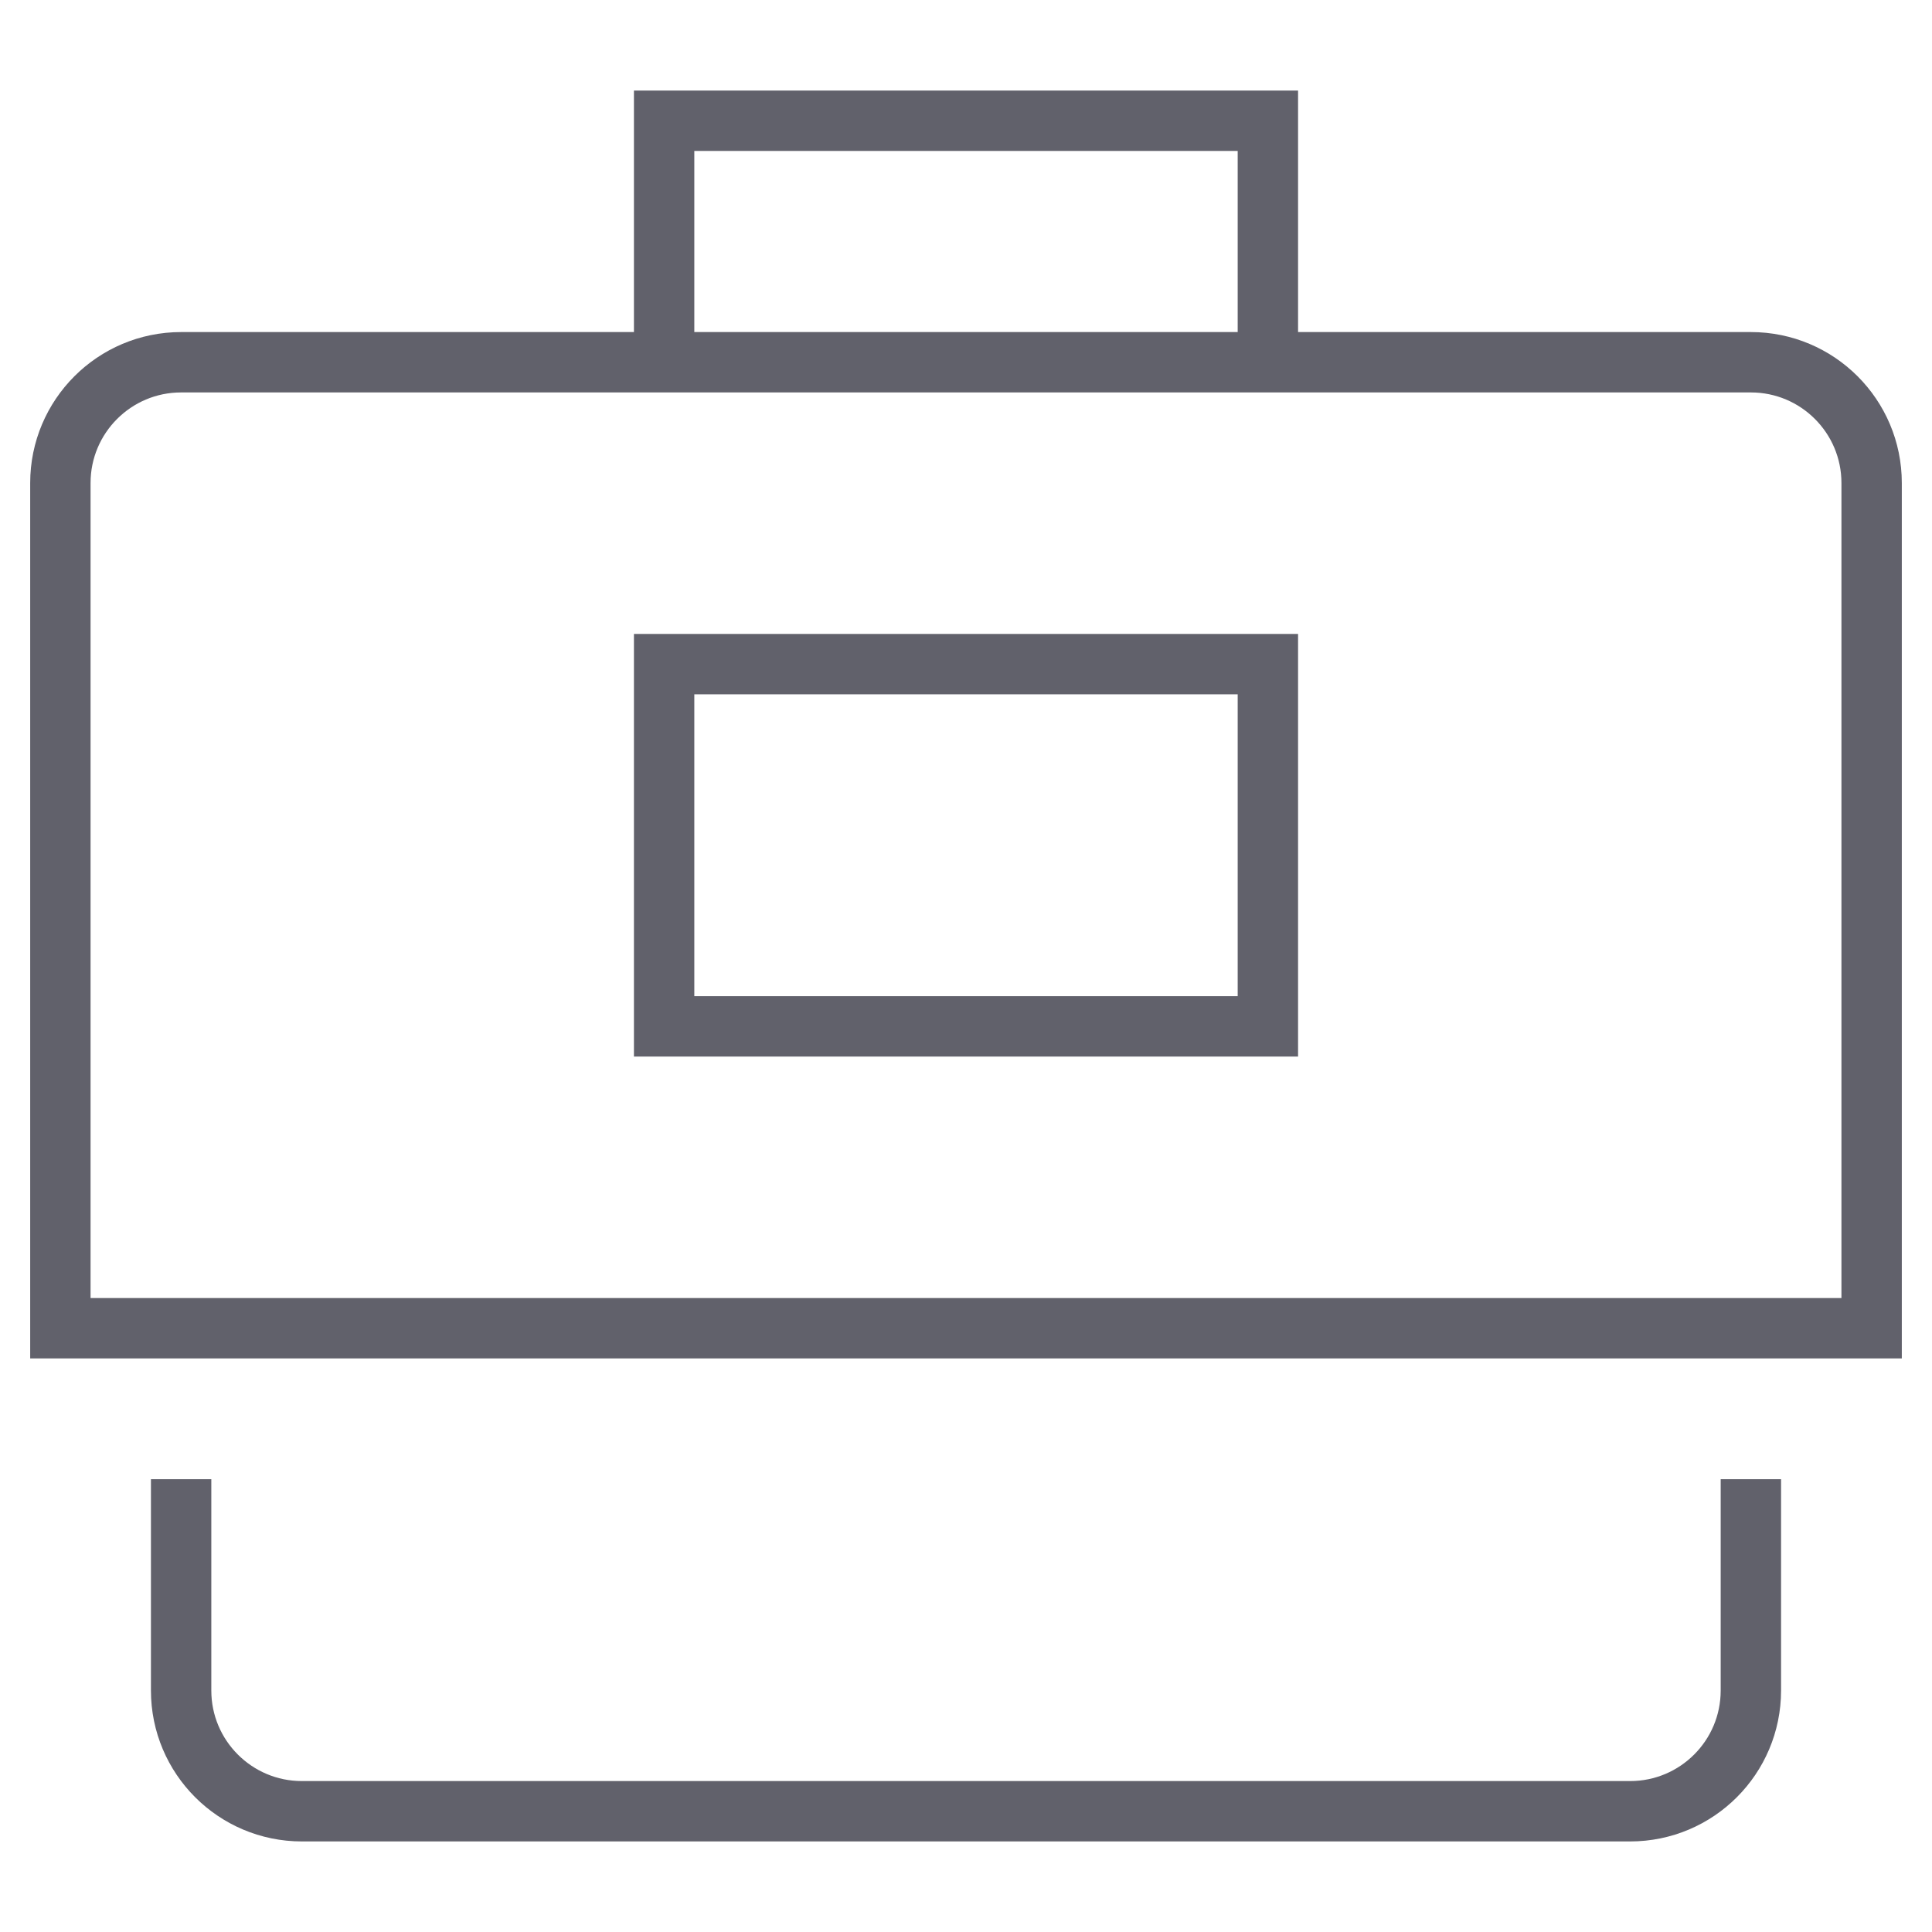 <svg xmlns="http://www.w3.org/2000/svg" height="64" width="64" viewBox="0 0 64 64"><title>briefcase 26 3</title><polyline data-color="color-2" fill="none" stroke="#61616b" stroke-width="2" points=" 22,12 22,4 42,4 42,12 "></polyline> <path fill="none" stroke="#61616b" stroke-width="2" d="M2,44V16 c0-2.209,1.791-4,4-4h52c2.209,0,4,1.791,4,4v28H2z"></path> <path fill="none" stroke="#61616b" stroke-width="2" d="M58,49v7 c0,2.209-1.791,4-4,4H10c-2.209,0-4-1.791-4-4v-7"></path> <rect data-color="color-2" x="22" y="22" fill="none" stroke="#61616b" stroke-width="2" width="20" height="12"></rect></svg>